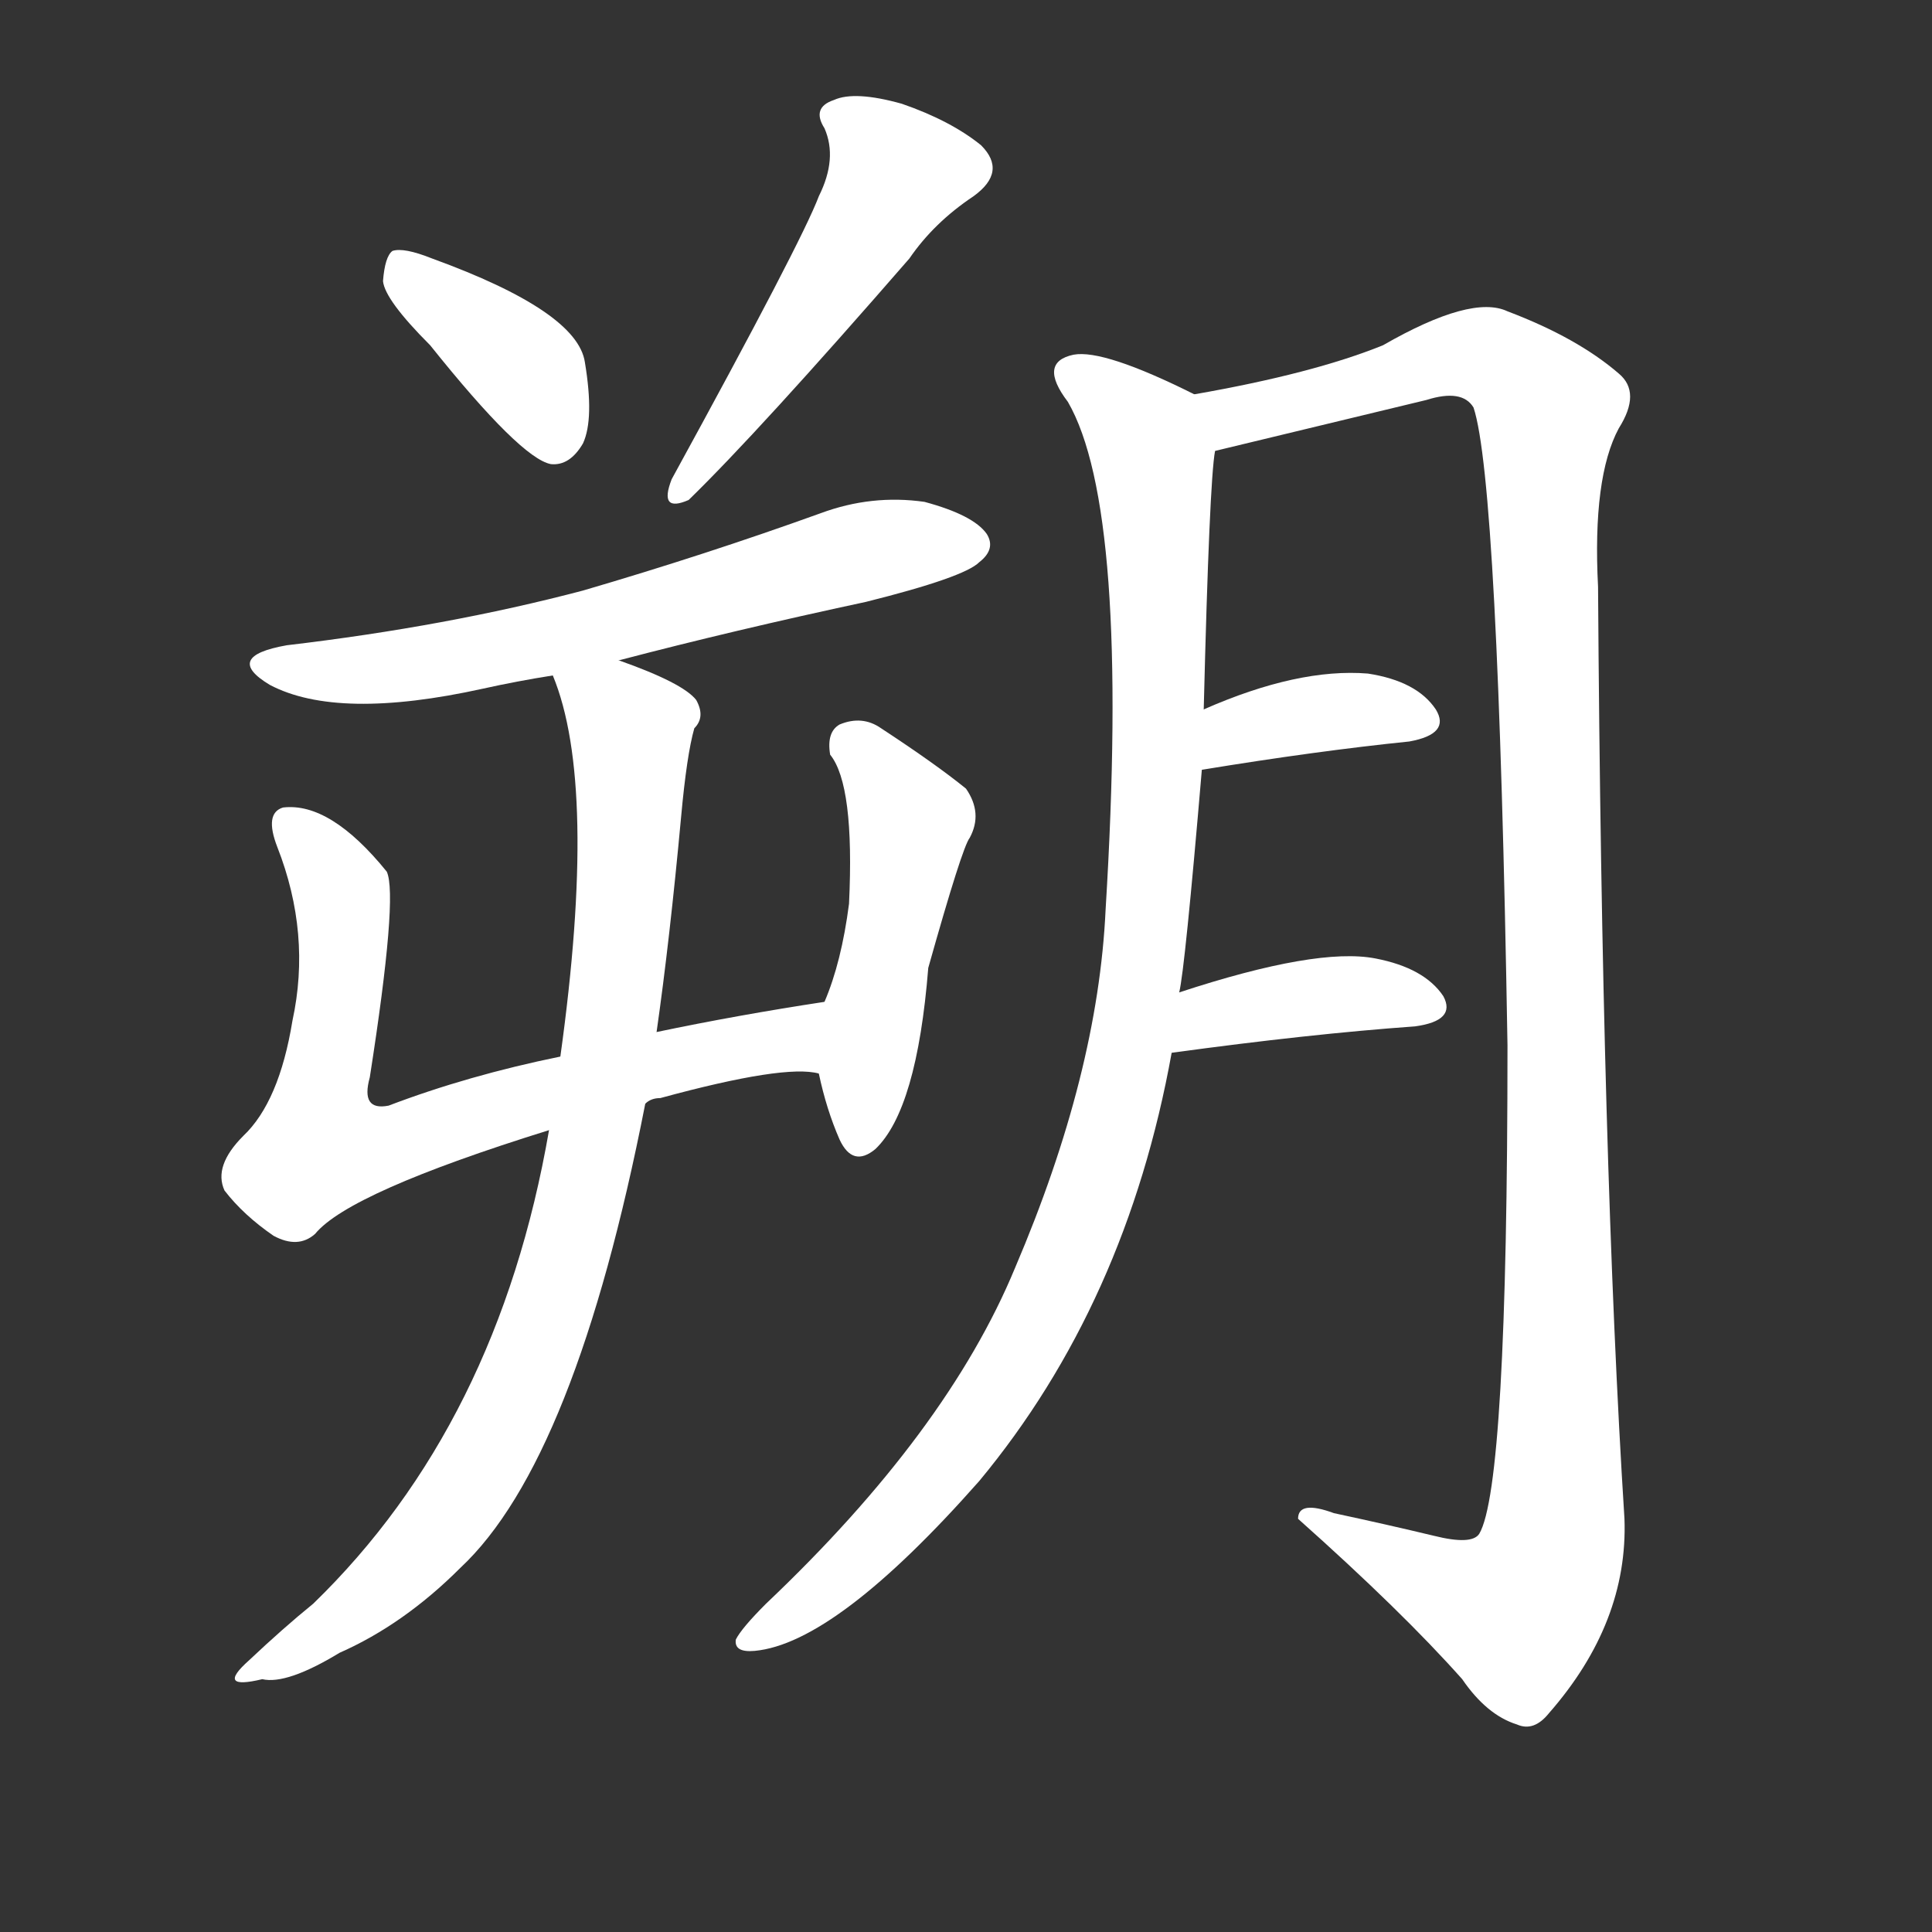 <svg version="1.1" viewBox="0 0 1024 1024" xmlns="http://www.w3.org/2000/svg">
  <rect x="0" y="0" width="1024" height="1024" fill="#333333" stroke="none"/>
  <g transform="scale(1, -1) translate(0, -900)">
    <style type="text/css">
        .stroke1 {fill: #FFFFFF;}
        .stroke2 {fill: #FFFFFF;}
        .stroke3 {fill: #FFFFFF;}
        .stroke4 {fill: #FFFFFF;}
        .stroke5 {fill: #FFFFFF;}
        .stroke6 {fill: #FFFFFF;}
        .stroke7 {fill: #FFFFFF;}
        .stroke8 {fill: #FFFFFF;}
        .stroke9 {fill: #FFFFFF;}
        .stroke10 {fill: #FFFFFF;}
        .stroke11 {fill: #FFFFFF;}
        .stroke12 {fill: #FFFFFF;}
        .stroke13 {fill: #FFFFFF;}
        .stroke14 {fill: #FFFFFF;}
        .stroke15 {fill: #FFFFFF;}
        .stroke16 {fill: #FFFFFF;}
        .stroke17 {fill: #FFFFFF;}
        .stroke18 {fill: #FFFFFF;}
        .stroke19 {fill: #FFFFFF;}
        .stroke20 {fill: #FFFFFF;}
        text {
            font-family: Helvetica;
            font-size: 50px;
            fill: #FFFFFF;}
            paint-order: stroke;
            stroke: #000000;
            stroke-width: 4px;
            stroke-linecap: butt;
            stroke-linejoin: miter;
            font-weight: 800;
        }
    </style>

    <path d="M 228 717 Q 276 657 292 654 Q 302 653 309 665 Q 315 678 310 708 Q 306 735 229 763 Q 214 769 208 767 Q 204 764 203 751 Q 204 741 228 717 Z" class="stroke1"/>
    <path d="M 434 796 Q 425 772 356 646 Q 349 628 365 635 Q 402 671 482 763 Q 495 782 516 796 Q 534 809 520 823 Q 504 836 478 845 Q 453 852 442 847 Q 430 843 437 832 Q 444 816 434 796 Z" class="stroke2"/>
    <path d="M 328 550 Q 389 566 459 581 Q 511 594 519 602 Q 528 609 523 617 Q 516 627 490 634 Q 462 638 435 628 Q 374 606 309 587 Q 237 568 152 558 Q 118 552 143 537 Q 179 518 256 535 Q 274 539 293 542 L 328 550 Z" class="stroke3"/>
    <path d="M 342 315 Q 345 318 350 318 Q 416 336 434 331 C 464 329 467 374 437 369 Q 391 362 348 353 L 297 340 Q 248 330 206 314 Q 191 311 196 329 Q 211 425 205 438 Q 175 475 150 472 Q 140 469 147 451 Q 165 405 155 359 Q 148 316 129 298 Q 113 282 119 269 Q 129 256 145 245 Q 158 238 167 246 Q 185 268 291 301 L 342 315 Z" class="stroke4"/>
    <path d="M 434 331 Q 438 312 445 296 Q 452 281 464 291 Q 486 312 492 387 Q 510 451 514 456 Q 521 469 512 482 Q 496 495 467 514 Q 457 521 445 516 Q 438 512 440 500 Q 453 484 450 421 Q 446 390 437 369 C 430 350 430 350 434 331 Z" class="stroke5"/>
    <path d="M 291 301 Q 264 145 166 50 Q 150 37 132 20 Q 114 4 139 10 Q 152 7 180 24 Q 214 39 244 69 Q 305 126 342 315 L 348 353 Q 355 402 361 467 Q 364 500 368 514 Q 374 520 369 529 Q 362 538 328 550 C 300 561 285 567 293 542 Q 317 484 297 340 L 291 301 Z" class="stroke6"/>
    <path d="M 625 374 Q 628 386 637 492 L 638 524 Q 641 645 644 661 C 646 685 646 685 633 691 Q 585 715 569 712 Q 550 708 566 687 Q 599 630 586 418 Q 582 331 538 228 Q 502 141 406 50 Q 393 37 390 31 Q 389 24 400 25 Q 443 29 519 115 Q 597 209 621 342 L 625 374 Z" class="stroke7"/>
    <path d="M 644 661 L 756 688 Q 775 694 781 684 Q 794 645 799 346 Q 799 112 784 87 Q 780 81 760 86 Q 735 92 707 98 Q 688 105 688 95 Q 743 46 775 10 Q 788 -9 804 -14 Q 813 -18 821 -8 Q 863 40 861 95 Q 849 284 847 589 Q 844 647 858 673 Q 870 692 858 702 Q 836 721 799 735 Q 780 744 733 717 Q 696 702 633 691 C 604 685 615 654 644 661 Z" class="stroke8"/>
    <path d="M 637 492 Q 698 502 747 507 Q 769 511 761 524 Q 751 539 725 543 Q 688 546 638 524 C 610 512 607 487 637 492 Z" class="stroke9"/>
    <path d="M 621 342 Q 694 352 750 356 Q 772 359 765 372 Q 755 387 729 392 Q 698 398 625 374 C 596 365 591 338 621 342 Z" class="stroke10"/>
</g></svg>